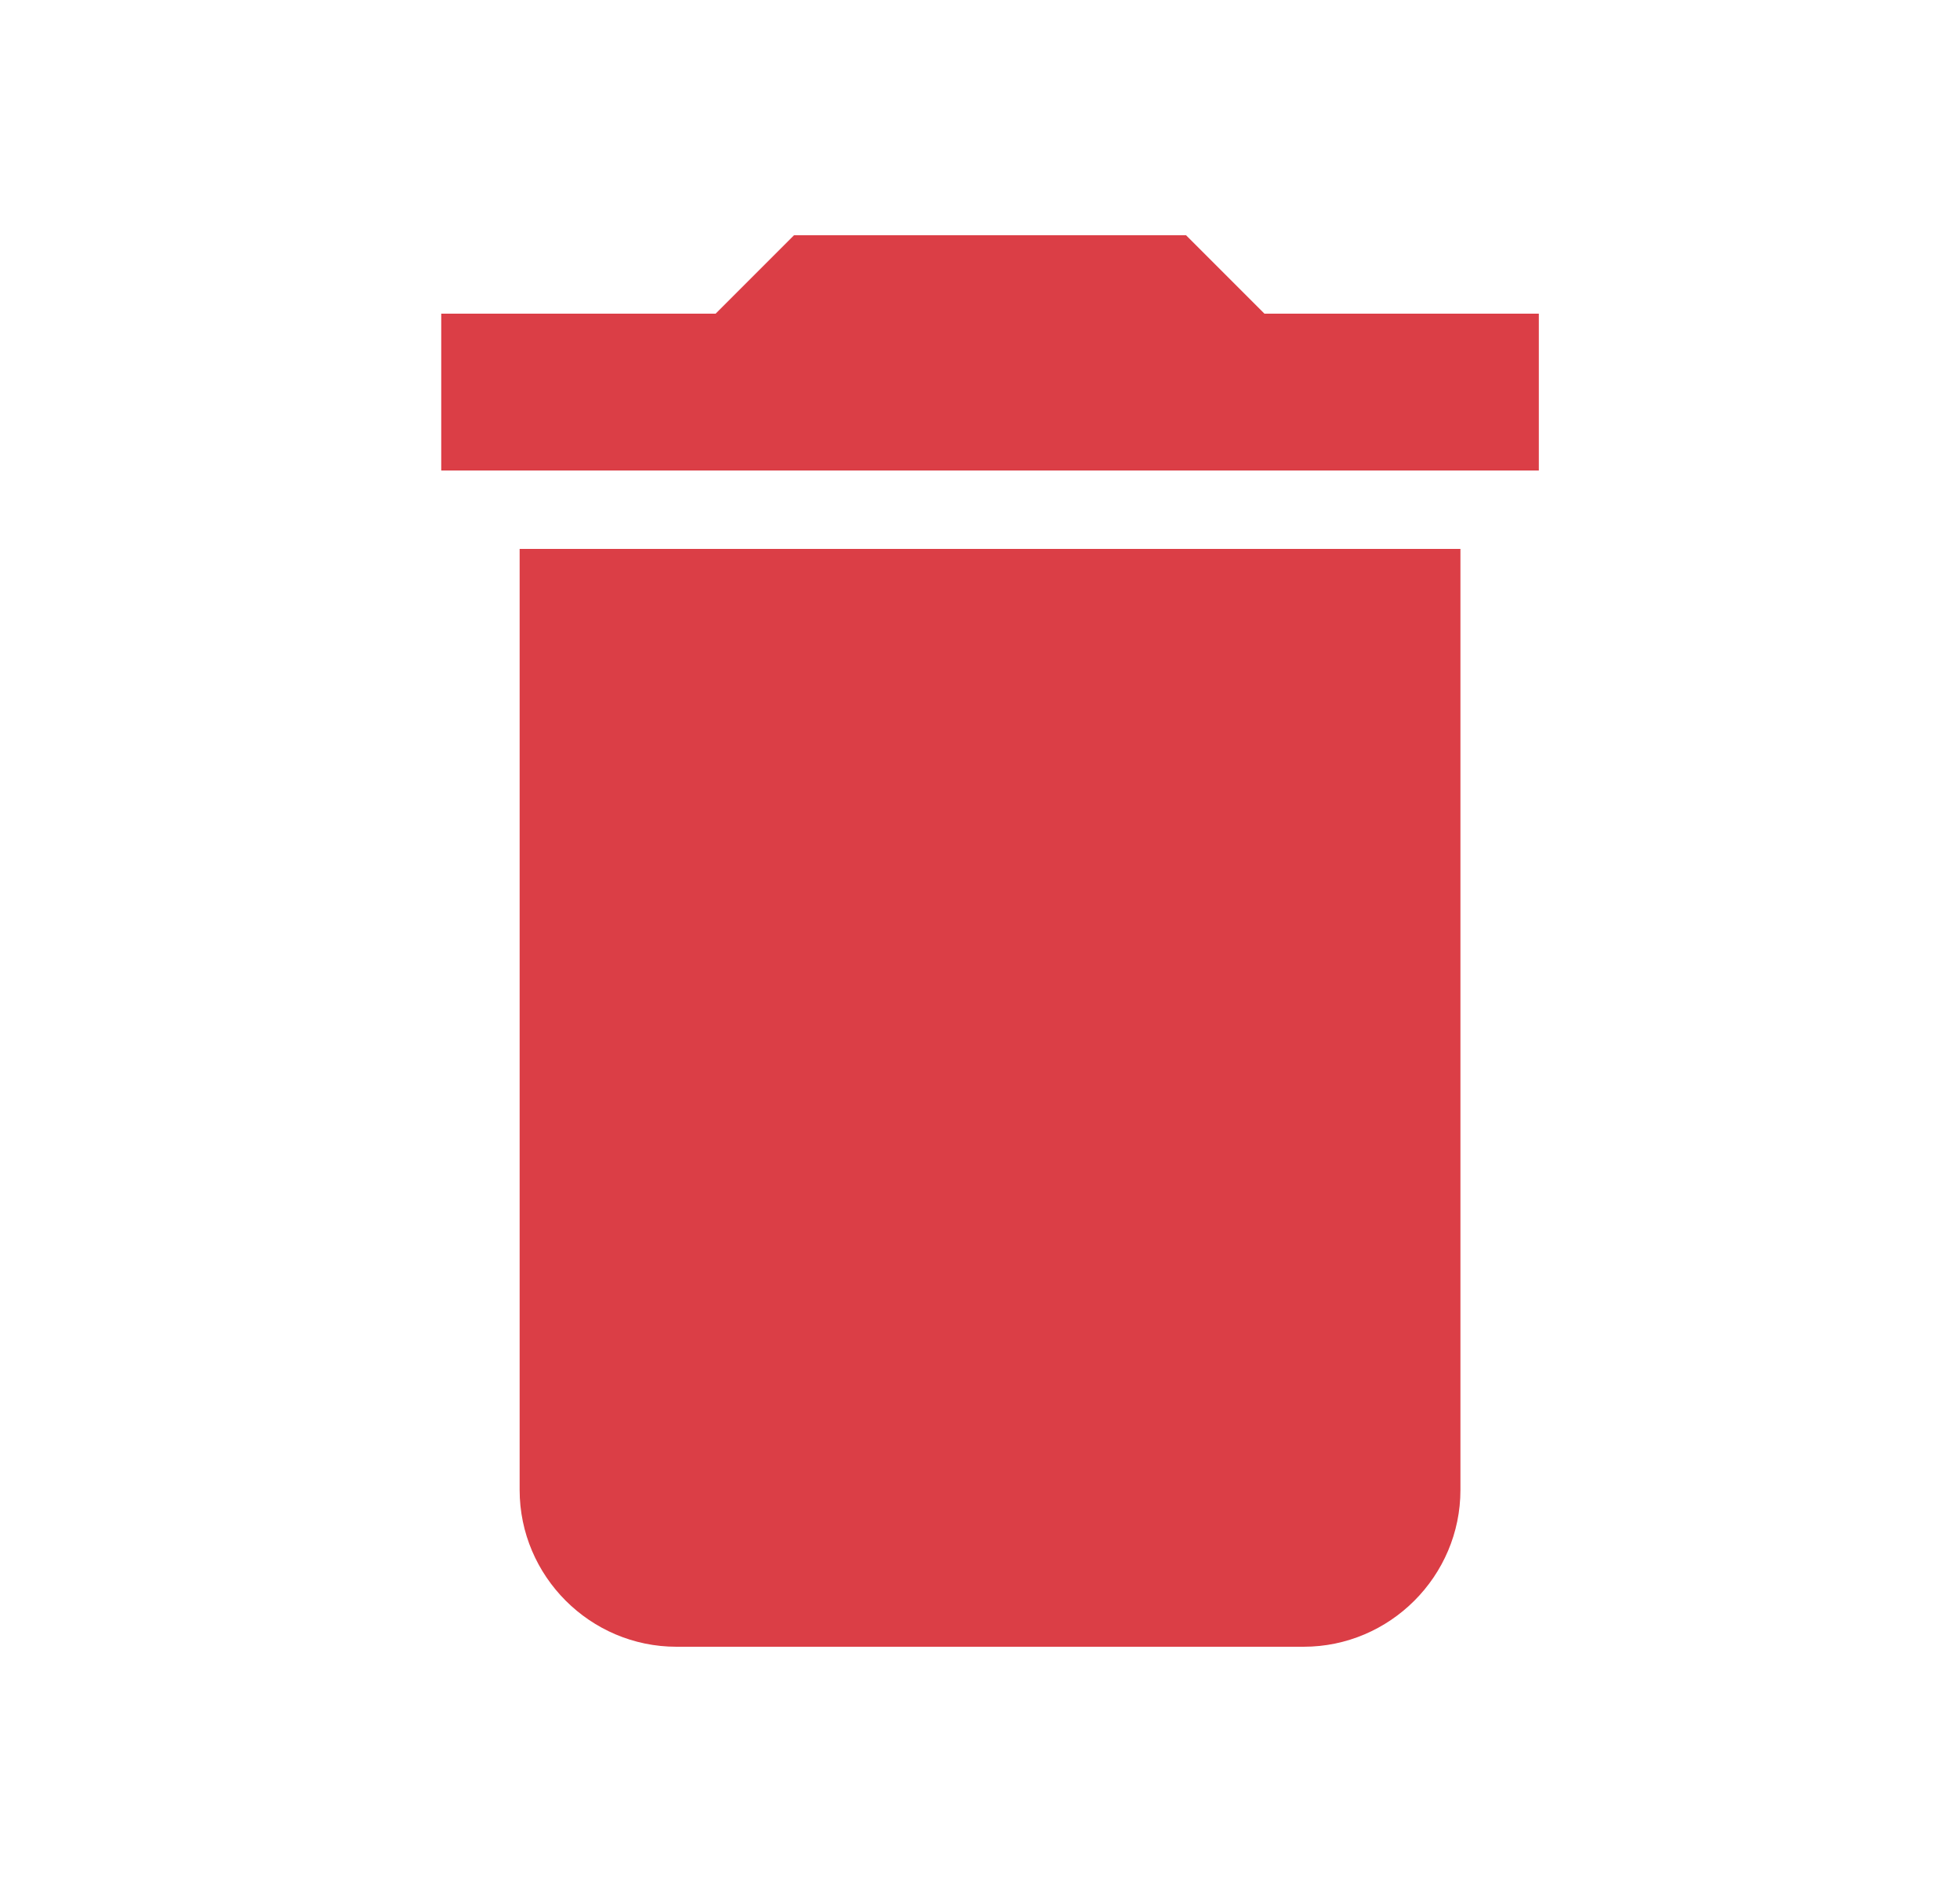 <svg width="25" height="24" viewBox="0 0 25 24" fill="none" xmlns="http://www.w3.org/2000/svg">
<g clip-path="url(#clip0_930_3752)">
<path d="M6.628 19C6.628 20.1 7.528 21 8.628 21H16.628C17.728 21 18.628 20.1 18.628 19V7H6.628V19ZM19.628 4H16.128L15.128 3H10.128L9.128 4H5.628V6H19.628V4Z" fill="#DB3E46"/>
</g>
<defs>
<clipPath id="clip0_930_3752">
<rect width="24" height="24" fill="white" transform="translate(0.628)"/>
</clipPath>
</defs>
</svg>
